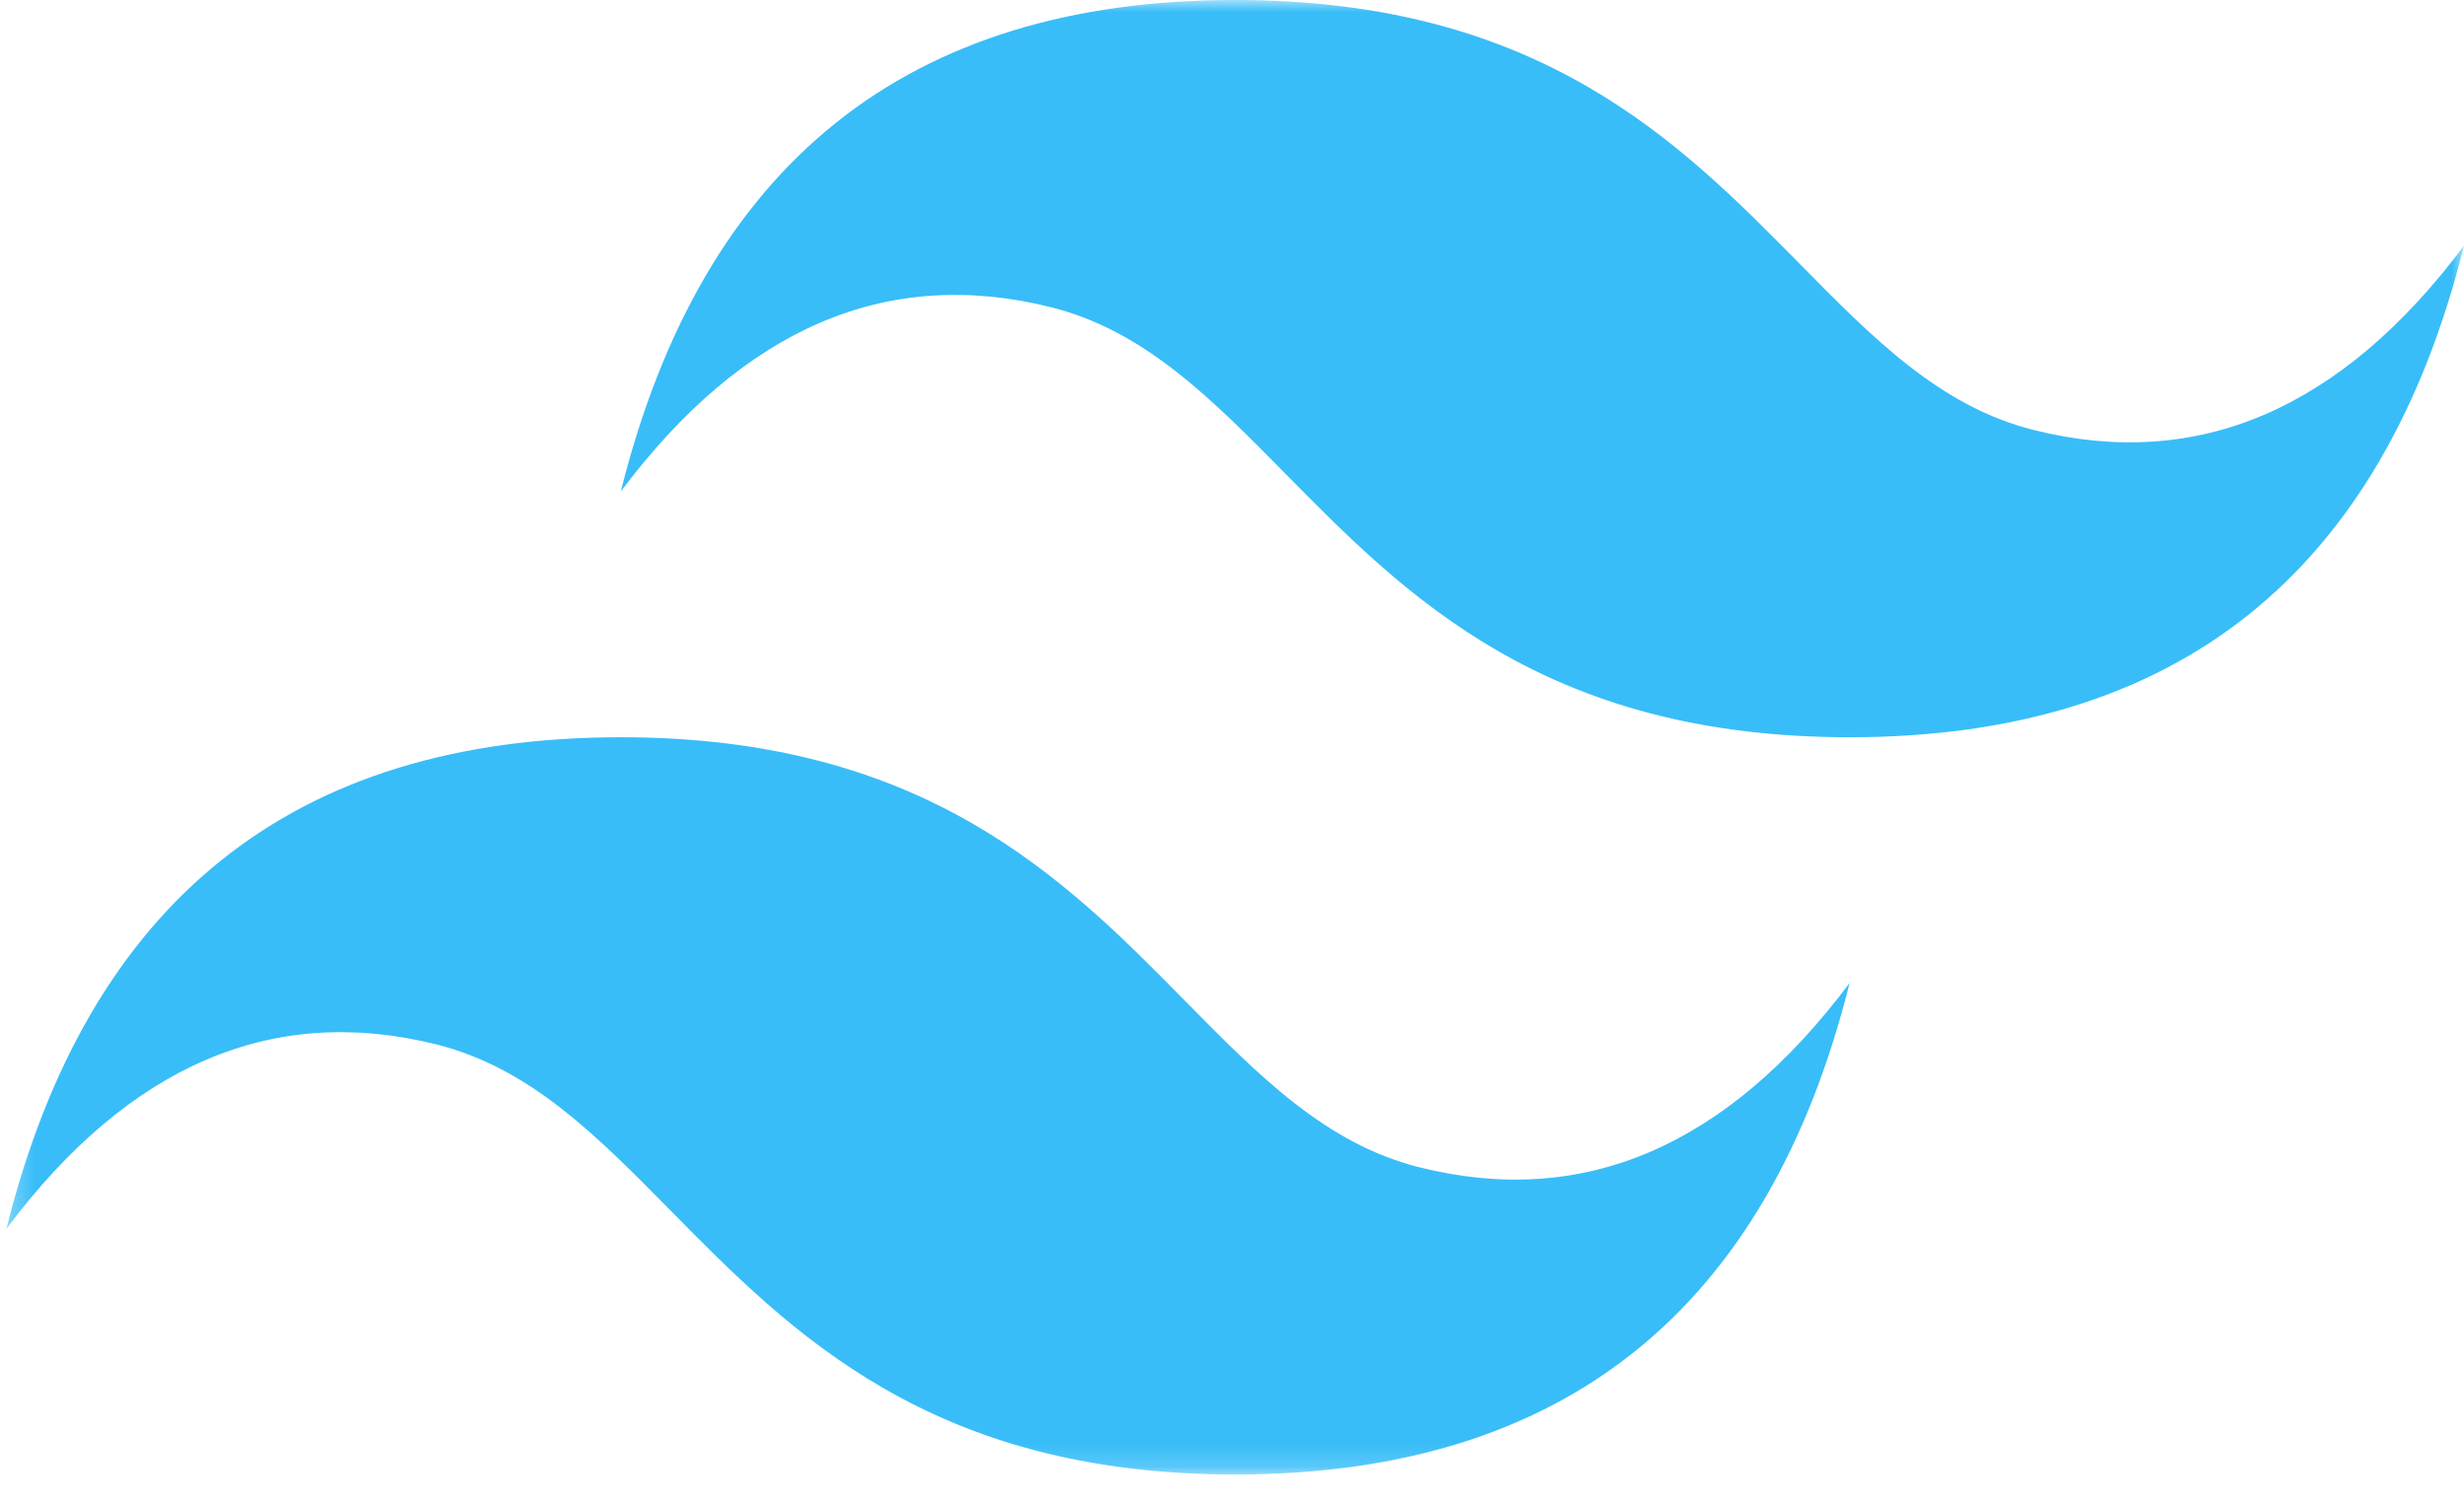 <svg xmlns="http://www.w3.org/2000/svg" width="105" height="64" viewBox="0 0 105 64" fill="none">
  <g clipPath="url(#clip0_327_535)">
    <mask id="mask0_327_535" maskUnits="userSpaceOnUse" x="0" y="0" width="105" height="63">
      <path d="M0.273 0H105V62.836H0.273V0Z" fill="white"/>
    </mask>
    <g mask="url(#mask0_327_535)">
      <path fillRule="evenodd" clipRule="evenodd" d="M52.636 0C38.673 0 29.945 6.982 26.454 20.945C31.691 13.964 37.8 11.345 44.782 13.091C48.765 14.086 51.612 16.977 54.764 20.175C59.897 25.387 65.84 31.418 78.818 31.418C92.782 31.418 101.509 24.436 105 10.473C99.764 17.454 93.654 20.073 86.673 18.327C82.689 17.332 79.842 14.441 76.691 11.243C71.557 6.032 65.615 0 52.636 0ZM26.454 31.418C12.491 31.418 3.764 38.4 0.273 52.364C5.509 45.382 11.618 42.764 18.6 44.509C22.584 45.506 25.43 48.396 28.582 51.594C33.716 56.805 39.658 62.836 52.636 62.836C66.6 62.836 75.327 55.855 78.818 41.891C73.582 48.873 67.473 51.491 60.491 49.745C56.507 48.751 53.66 45.859 50.509 42.661C45.375 37.45 39.433 31.418 26.454 31.418Z" fill="#38BDF8"/>
    </g>
  </g>
  <defs>
    <clipPath id="clip0_327_535">
      <rect width="104.727" height="64" fill="white" transform="translate(0.273)"/>
    </clipPath>
  </defs>
</svg>
